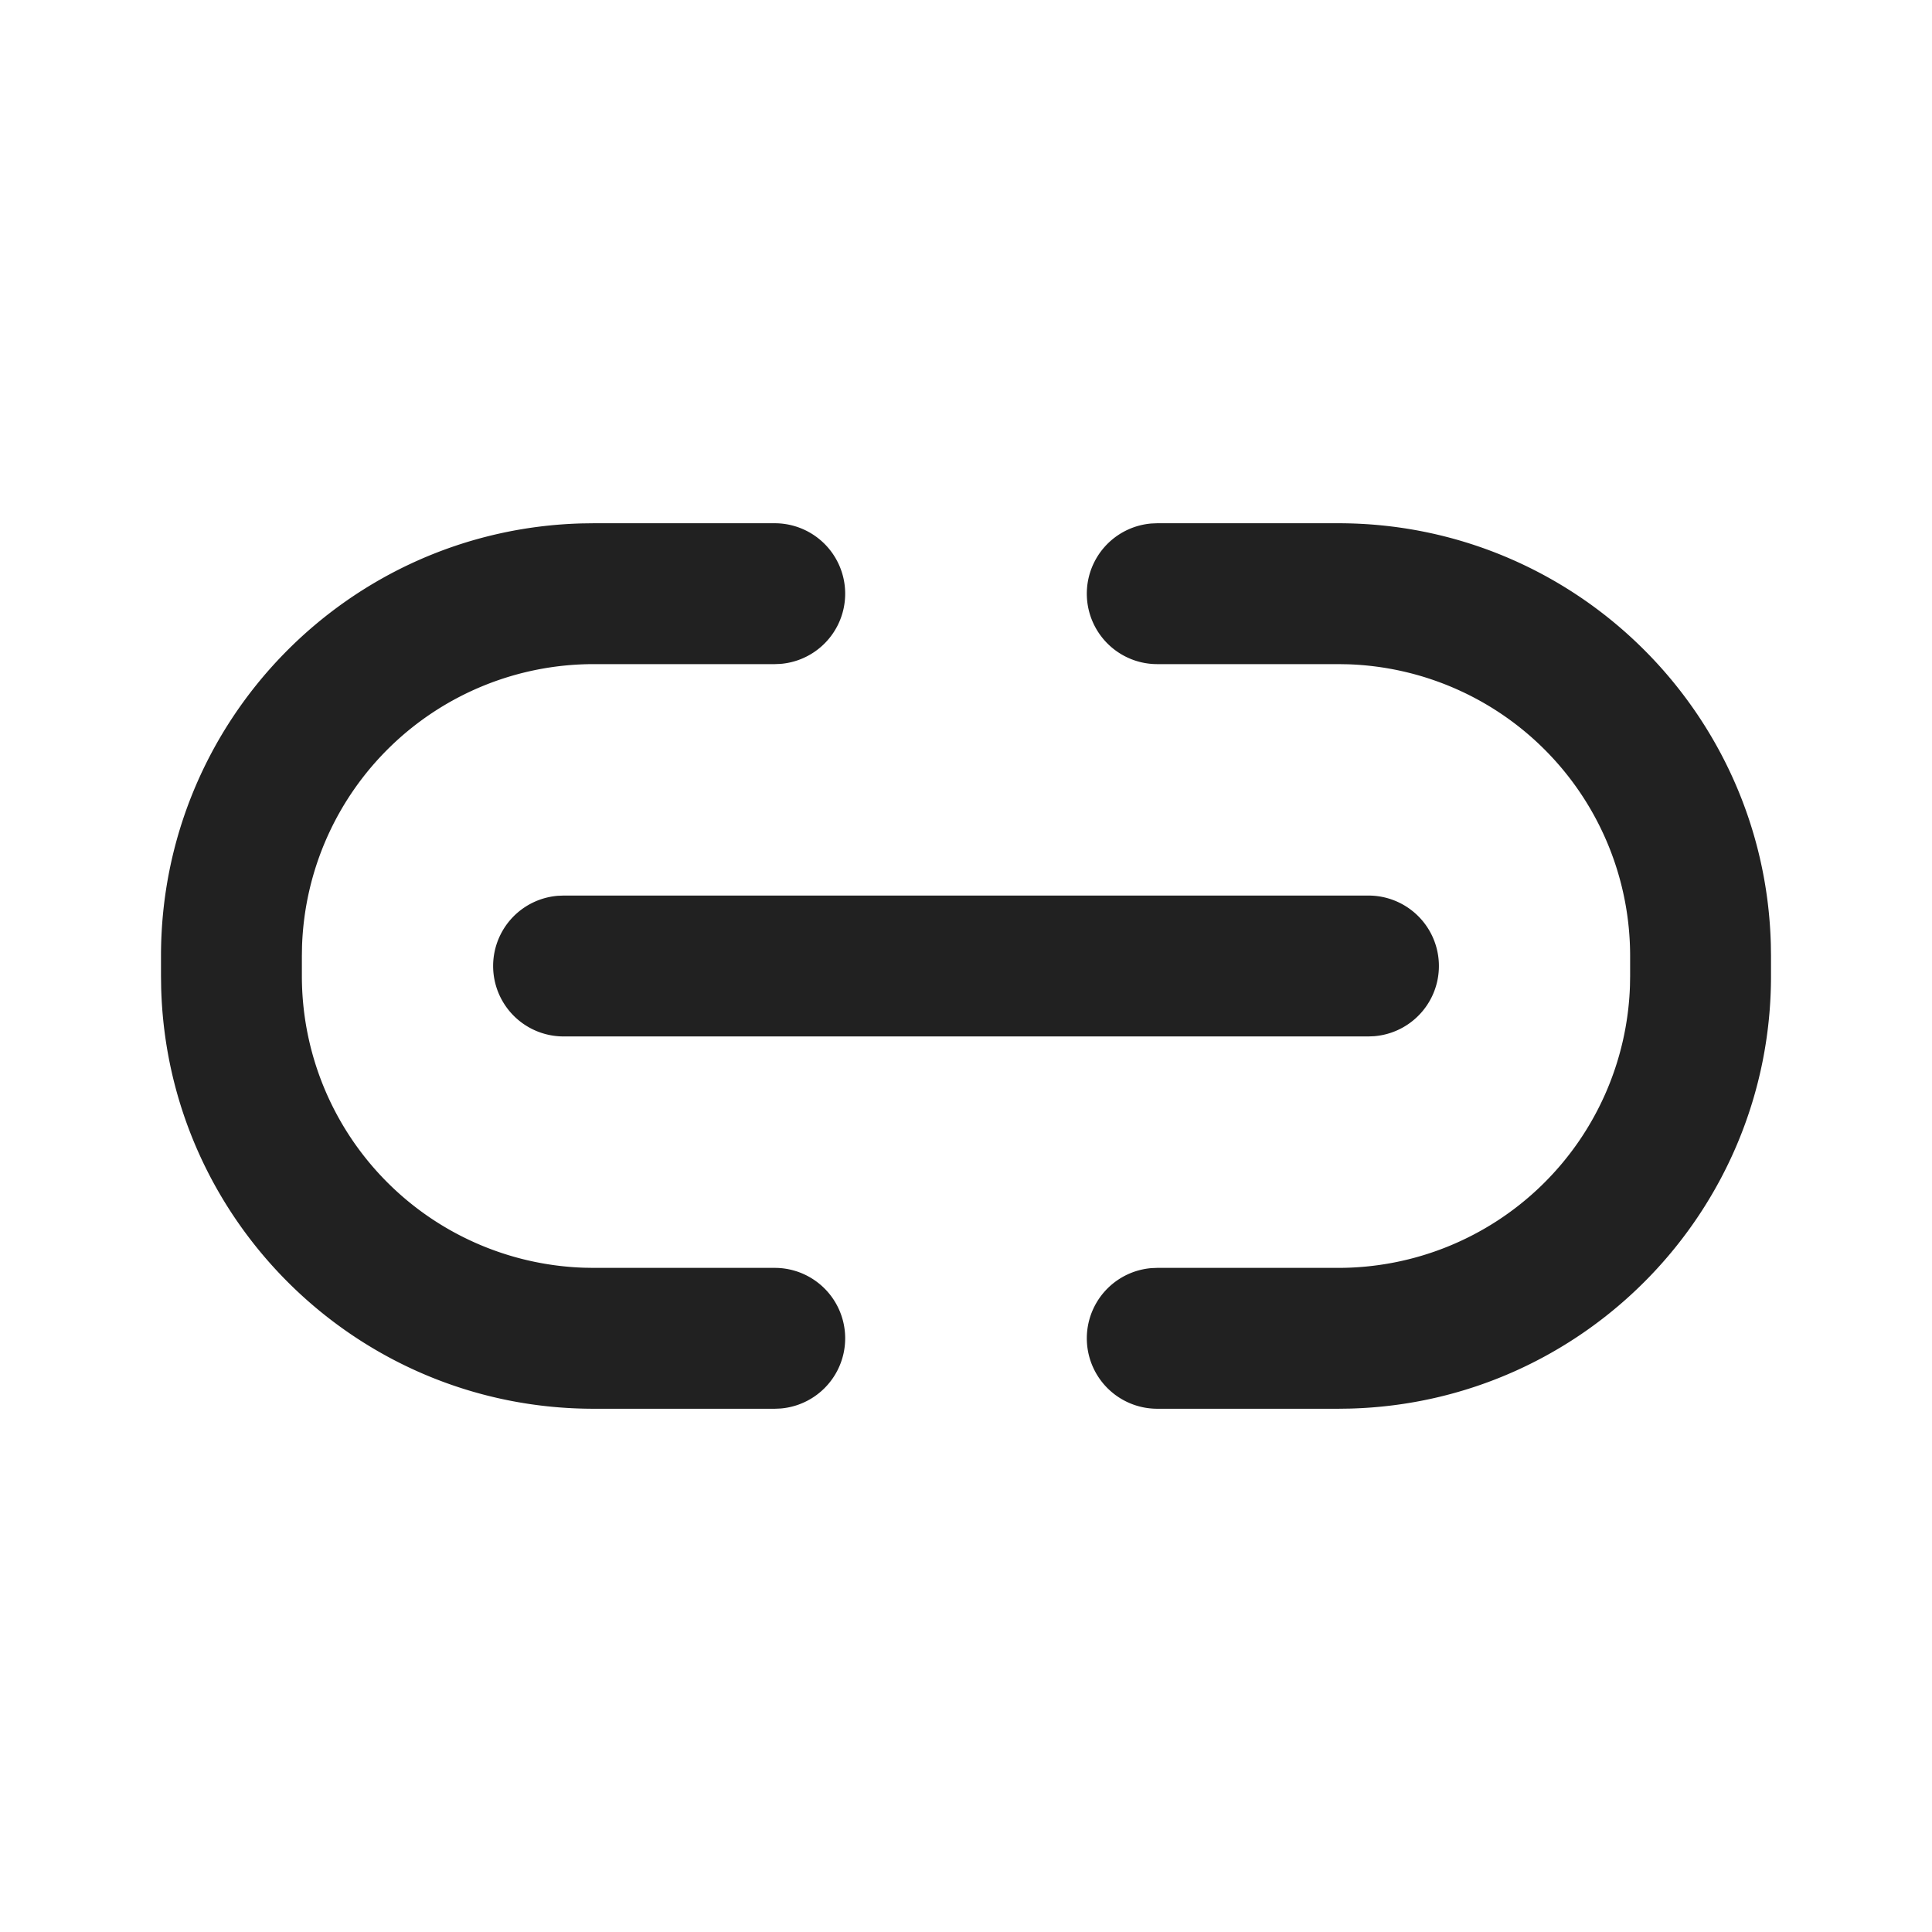<svg viewBox="0 0 48 48" fill="none" xmlns="http://www.w3.org/2000/svg" height="1em" width="1em">
  <path d="M33.25 13c5.841 0 10.594 4.659 10.746 10.464l.004.286v.5c0 5.841-4.659 10.594-10.464 10.746L33.25 35h-4.5a1.75 1.75 0 0 1-.143-3.494l.143-.006h4.5a7.25 7.25 0 0 0 7.246-7.01l.004-.24v-.5a7.25 7.25 0 0 0-7.01-7.246l-.24-.004h-4.5a1.75 1.75 0 0 1-.143-3.494L28.75 13h4.5Zm-14 0a1.75 1.75 0 0 1 .143 3.494l-.143.006h-4.5a7.25 7.25 0 0 0-7.246 7.01l-.004.24v.5a7.25 7.25 0 0 0 7.01 7.246l.24.004h4.5a1.75 1.75 0 0 1 .143 3.494L19.25 35h-4.5C8.909 35 4.156 30.341 4.004 24.536L4 24.25v-.5c0-5.841 4.659-10.595 10.464-10.746L14.75 13h4.5ZM14 22.25h20a1.75 1.75 0 0 1 .144 3.494L34 25.75H14a1.75 1.75 0 0 1-.143-3.494L14 22.25h20-20Z" fill="#212121"/>
</svg>

